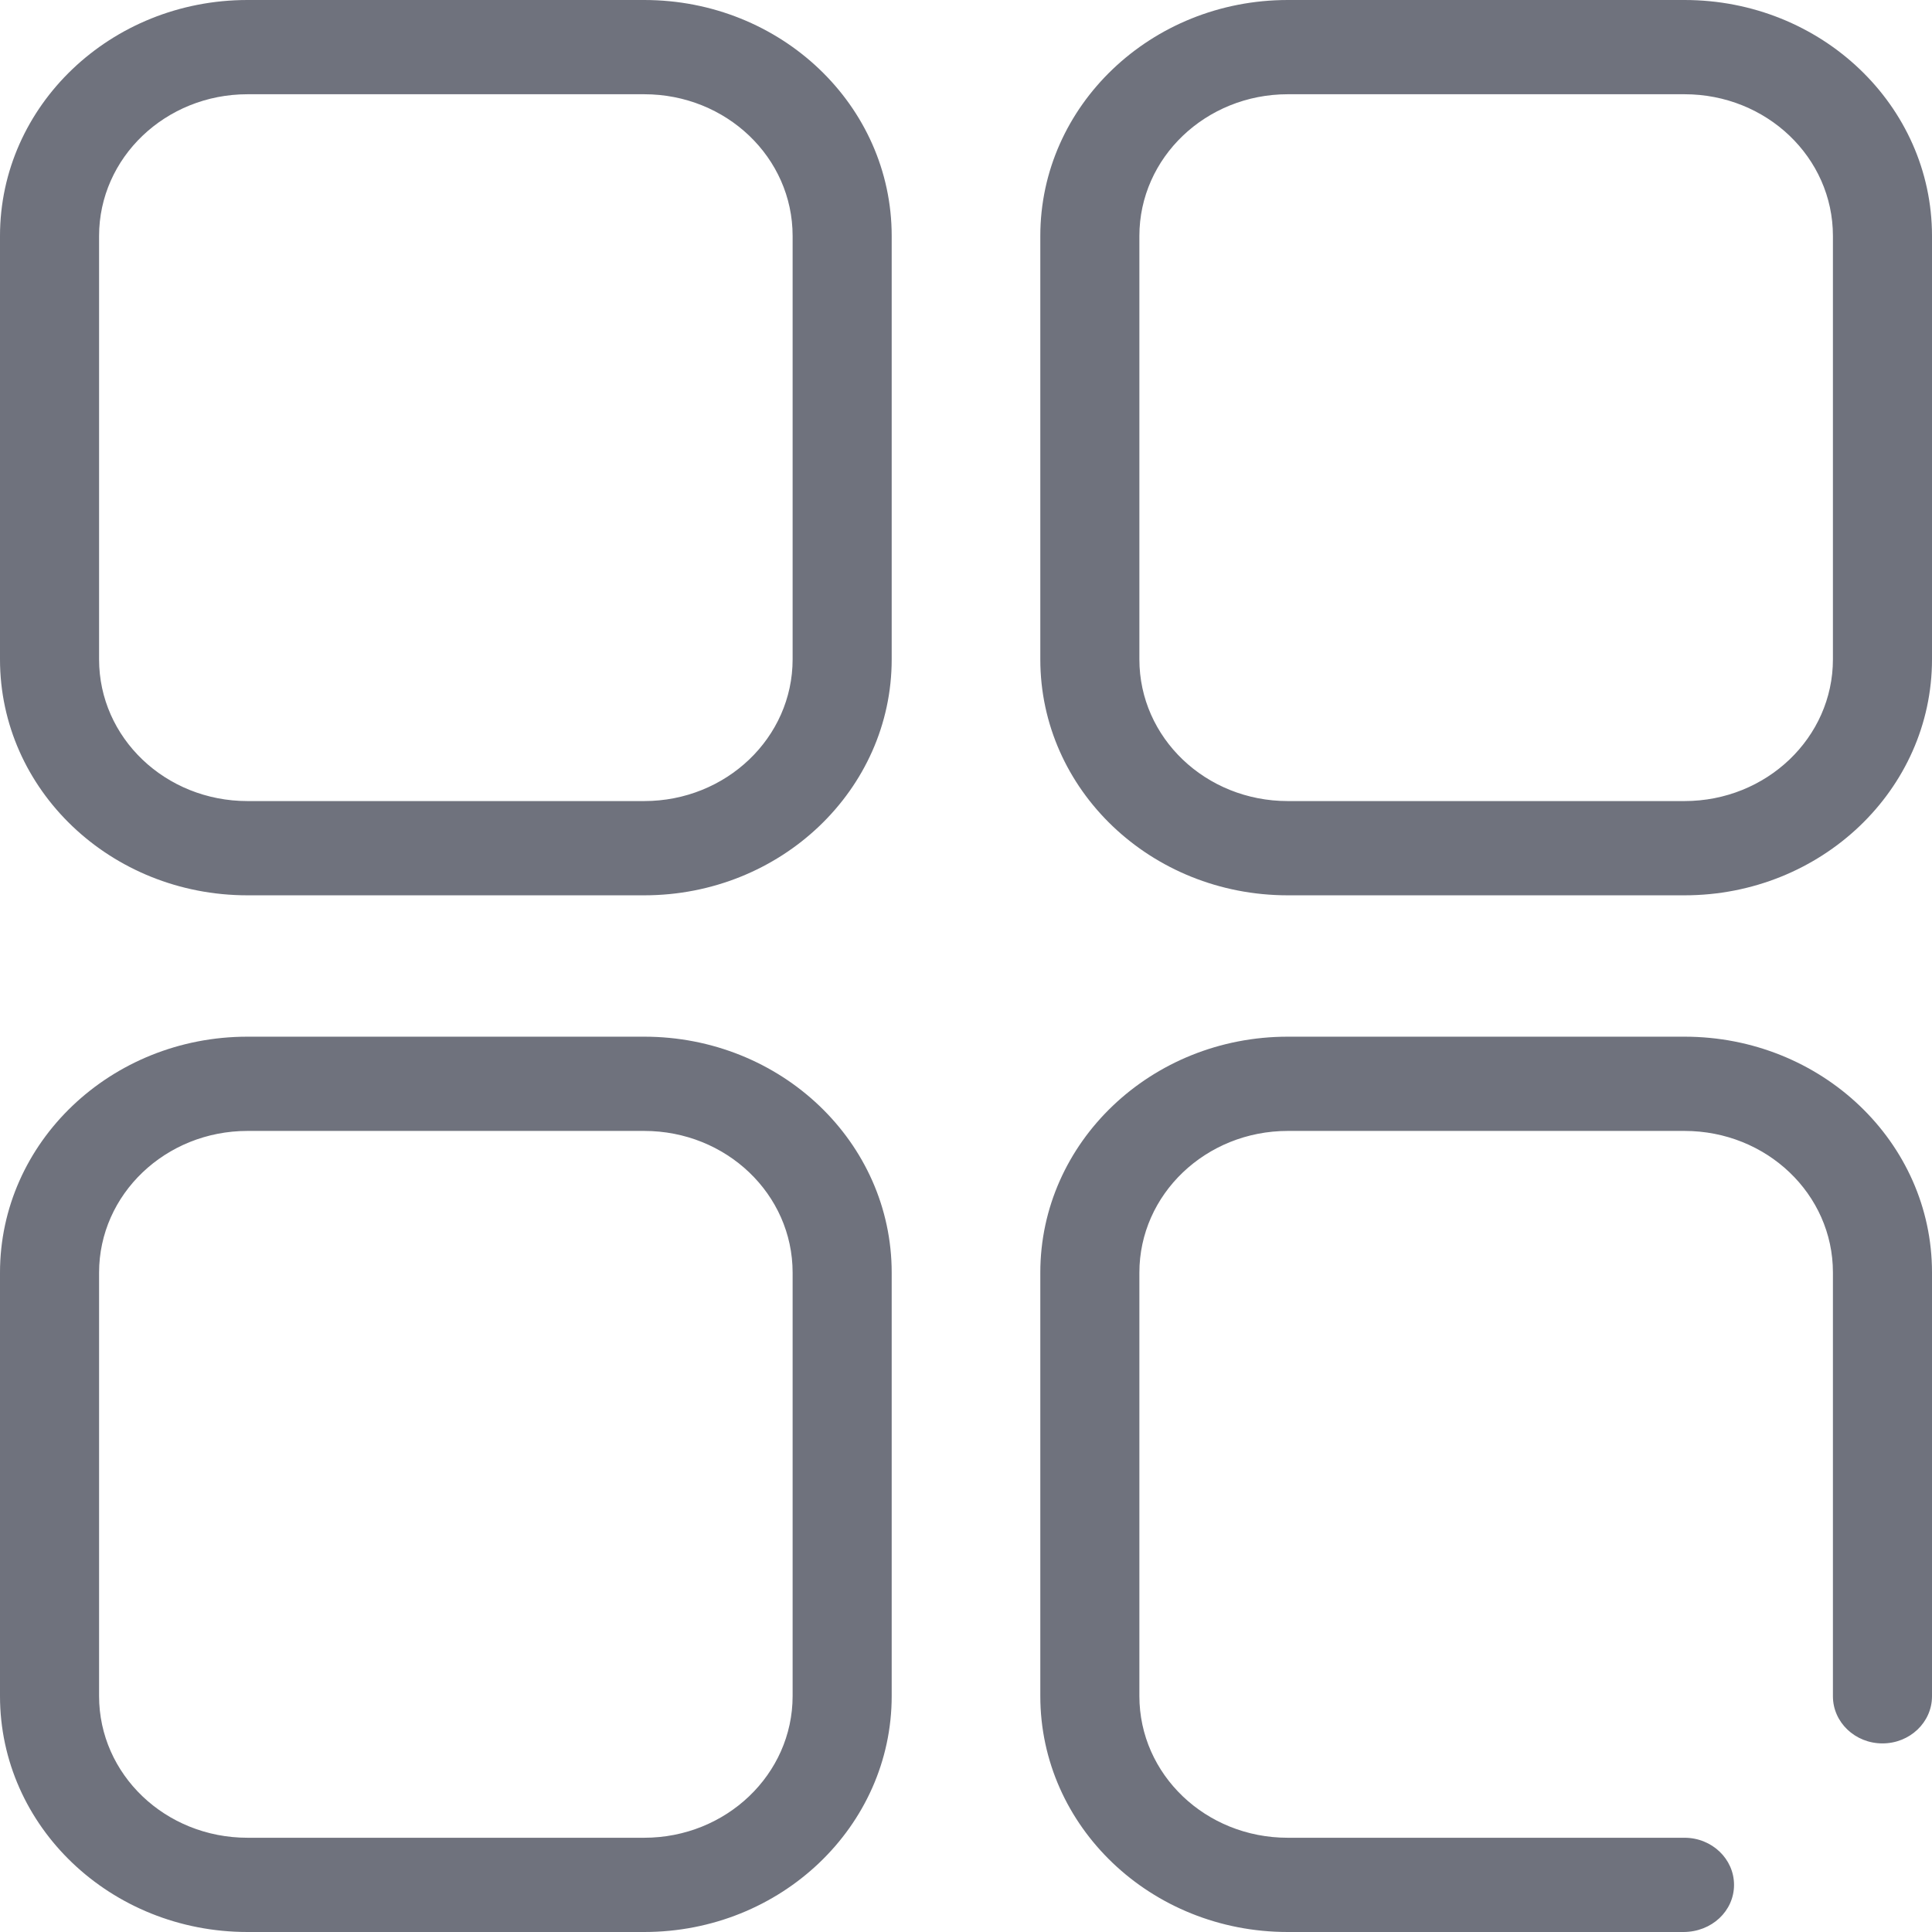 <?xml version="1.0" encoding="UTF-8"?>
<svg width="512px" height="512px" viewBox="0 0 512 512" version="1.1" xmlns="http://www.w3.org/2000/svg" xmlns:xlink="http://www.w3.org/1999/xlink">
    <!-- Generator: Sketch 49.1 (51147) - http://www.bohemiancoding.com/sketch -->
    <title>icon_symbol</title>
    <desc>Created with Sketch.</desc>
    <defs></defs>
    <g id="icon_symbol" stroke="none" stroke-width="1" fill="none" fill-rule="evenodd">
        <g id="ViewGallery" fill="#6F727D" fill-rule="nonzero">
            <path d="M65.591,24.976 L170.717,24.976 C192.467,24.976 210.052,41.728 210.052,62.529 L210.052,174.739 C210.052,195.489 192.435,212.292 170.717,212.292 L65.591,212.292 C43.84,212.292 26.257,195.541 26.257,174.739 L26.257,62.529 C26.257,41.779 43.873,24.976 65.591,24.976 Z M0,174.739 C0,209.326 29.331,237.268 65.591,237.268 L170.717,237.268 C206.953,237.268 236.307,209.267 236.307,174.738 L236.307,62.53 C236.307,27.943 206.977,0 170.717,0 L65.591,0 C29.355,0 0,28.002 0,62.529 L0,174.739 Z M341.283,24.975 L446.409,24.975 C468.16,24.975 485.743,41.727 485.743,62.529 L485.743,174.738 C485.743,195.488 468.127,212.292 446.409,212.292 L341.283,212.292 C319.533,212.292 301.948,195.54 301.948,174.738 L301.948,62.529 C301.948,41.779 319.565,24.975 341.283,24.975 Z M275.693,174.739 C275.693,209.326 305.023,237.268 341.283,237.268 L446.409,237.268 C482.645,237.268 512,209.267 512,174.738 L512,62.53 C512,27.943 482.669,0 446.409,0 L341.283,0 C305.047,0 275.693,28.002 275.693,62.529 L275.693,174.739 Z M65.591,299.707 L170.717,299.707 C192.467,299.707 210.052,316.459 210.052,337.261 L210.052,449.471 C210.052,470.221 192.435,487.024 170.717,487.024 L65.591,487.024 C43.84,487.024 26.257,470.272 26.257,449.471 L26.257,337.261 C26.257,316.511 43.873,299.707 65.591,299.707 Z M0,449.47 C0,484.057 29.331,512 65.591,512 L170.717,512 C206.953,512 236.307,483.998 236.307,449.471 L236.307,337.261 C236.307,302.675 206.977,274.731 170.717,274.731 L65.591,274.731 C29.355,274.731 7.41435394e-15,302.733 7.41435394e-15,337.262 L0,449.47 Z M445.228,487.024 L341.25,487.024 C319.52,487.024 301.948,470.274 301.948,449.47 L301.948,337.261 C301.948,316.511 319.565,299.707 341.283,299.707 L446.409,299.707 C468.161,299.707 485.743,316.442 485.743,337.211 L485.743,449.533 C485.743,456.43 491.621,462.021 498.871,462.021 C506.122,462.021 512,456.43 512,449.533 L512,337.21 C512,302.651 482.666,274.731 446.409,274.731 L341.283,274.731 C305.047,274.731 275.693,302.733 275.693,337.261 L275.693,449.47 C275.693,484.055 305.005,512 341.25,512 L446.107,512 C453.659,512 459.537,506.409 459.537,499.512 C459.537,492.615 453.659,487.024 446.409,487.024 L445.228,487.024 Z" id="Shape"></path>
        </g>
    </g>
</svg>
